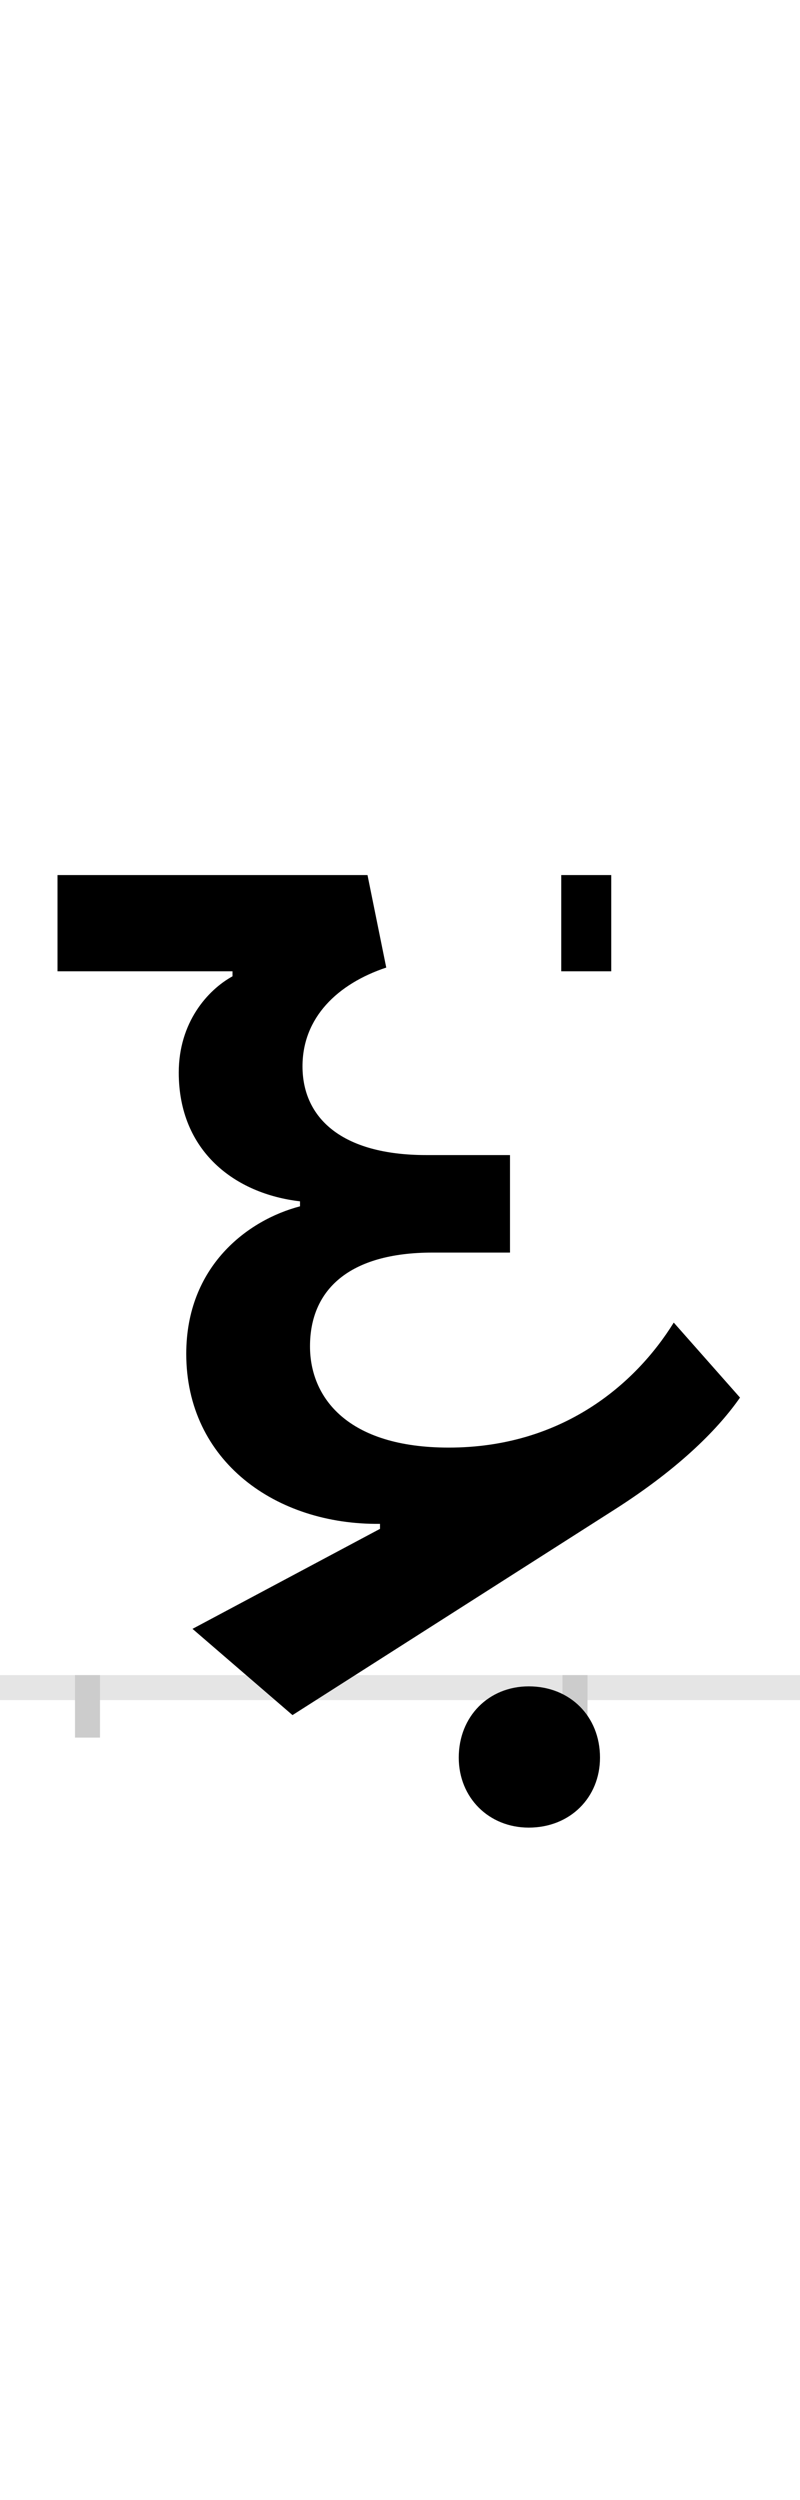 <?xml version="1.0" encoding="UTF-8"?>
<svg height="200.0" version="1.1" width="64.0" xmlns="http://www.w3.org/2000/svg" xmlns:xlink="http://www.w3.org/1999/xlink">
 <rect width="100%" height="100%" fill="#808080" stroke="none"/>
 <path d="M0,0 l64,0 l0,200 l-64,0 Z M0,0" fill="rgb(255,255,255)" transform="matrix(1,0,0,-1,0.0,200.0)"/>
 <path d="M0,0 l64,0" fill="none" stroke="rgb(229,229,229)" stroke-width="2" transform="matrix(1,0,0,-1,0.0,135.0)"/>
 <path d="M0,1 l0,-5" fill="none" stroke="rgb(204,204,204)" stroke-width="2" transform="matrix(1,0,0,-1,7.0,135.0)"/>
 <path d="M0,1 l0,-5" fill="none" stroke="rgb(204,204,204)" stroke-width="2" transform="matrix(1,0,0,-1,46.0,135.0)"/>
 <path d="M419,650 l-40,0 l0,-77 l40,0 Z M234,131 l0,-4 l-150,-80 l80,-69 l257,164 c55,35,85,67,101,90 l-53,60 c-31,-50,-90,-100,-180,-100 c-81,0,-111,40,-111,81 c0,45,31,75,98,75 l62,0 l0,78 l-67,0 c-68,0,-99,30,-99,71 c0,39,28,66,67,79 l-15,74 l-248,0 l0,-77 l140,0 l0,-4 c-20,-11,-43,-37,-43,-77 c0,-63,45,-97,97,-103 l0,-4 c-42,-11,-91,-48,-91,-118 c0,-86,72,-137,155,-136 Z M297,-56 c0,-32,24,-56,56,-56 c33,0,57,24,57,56 c0,33,-24,57,-57,57 c-32,0,-56,-24,-56,-57 Z M297,-56" fill="rgb(0,0,0)" transform="matrix(0.1,0.0,0.0,-0.1,7.0,135.0)"/>
</svg>